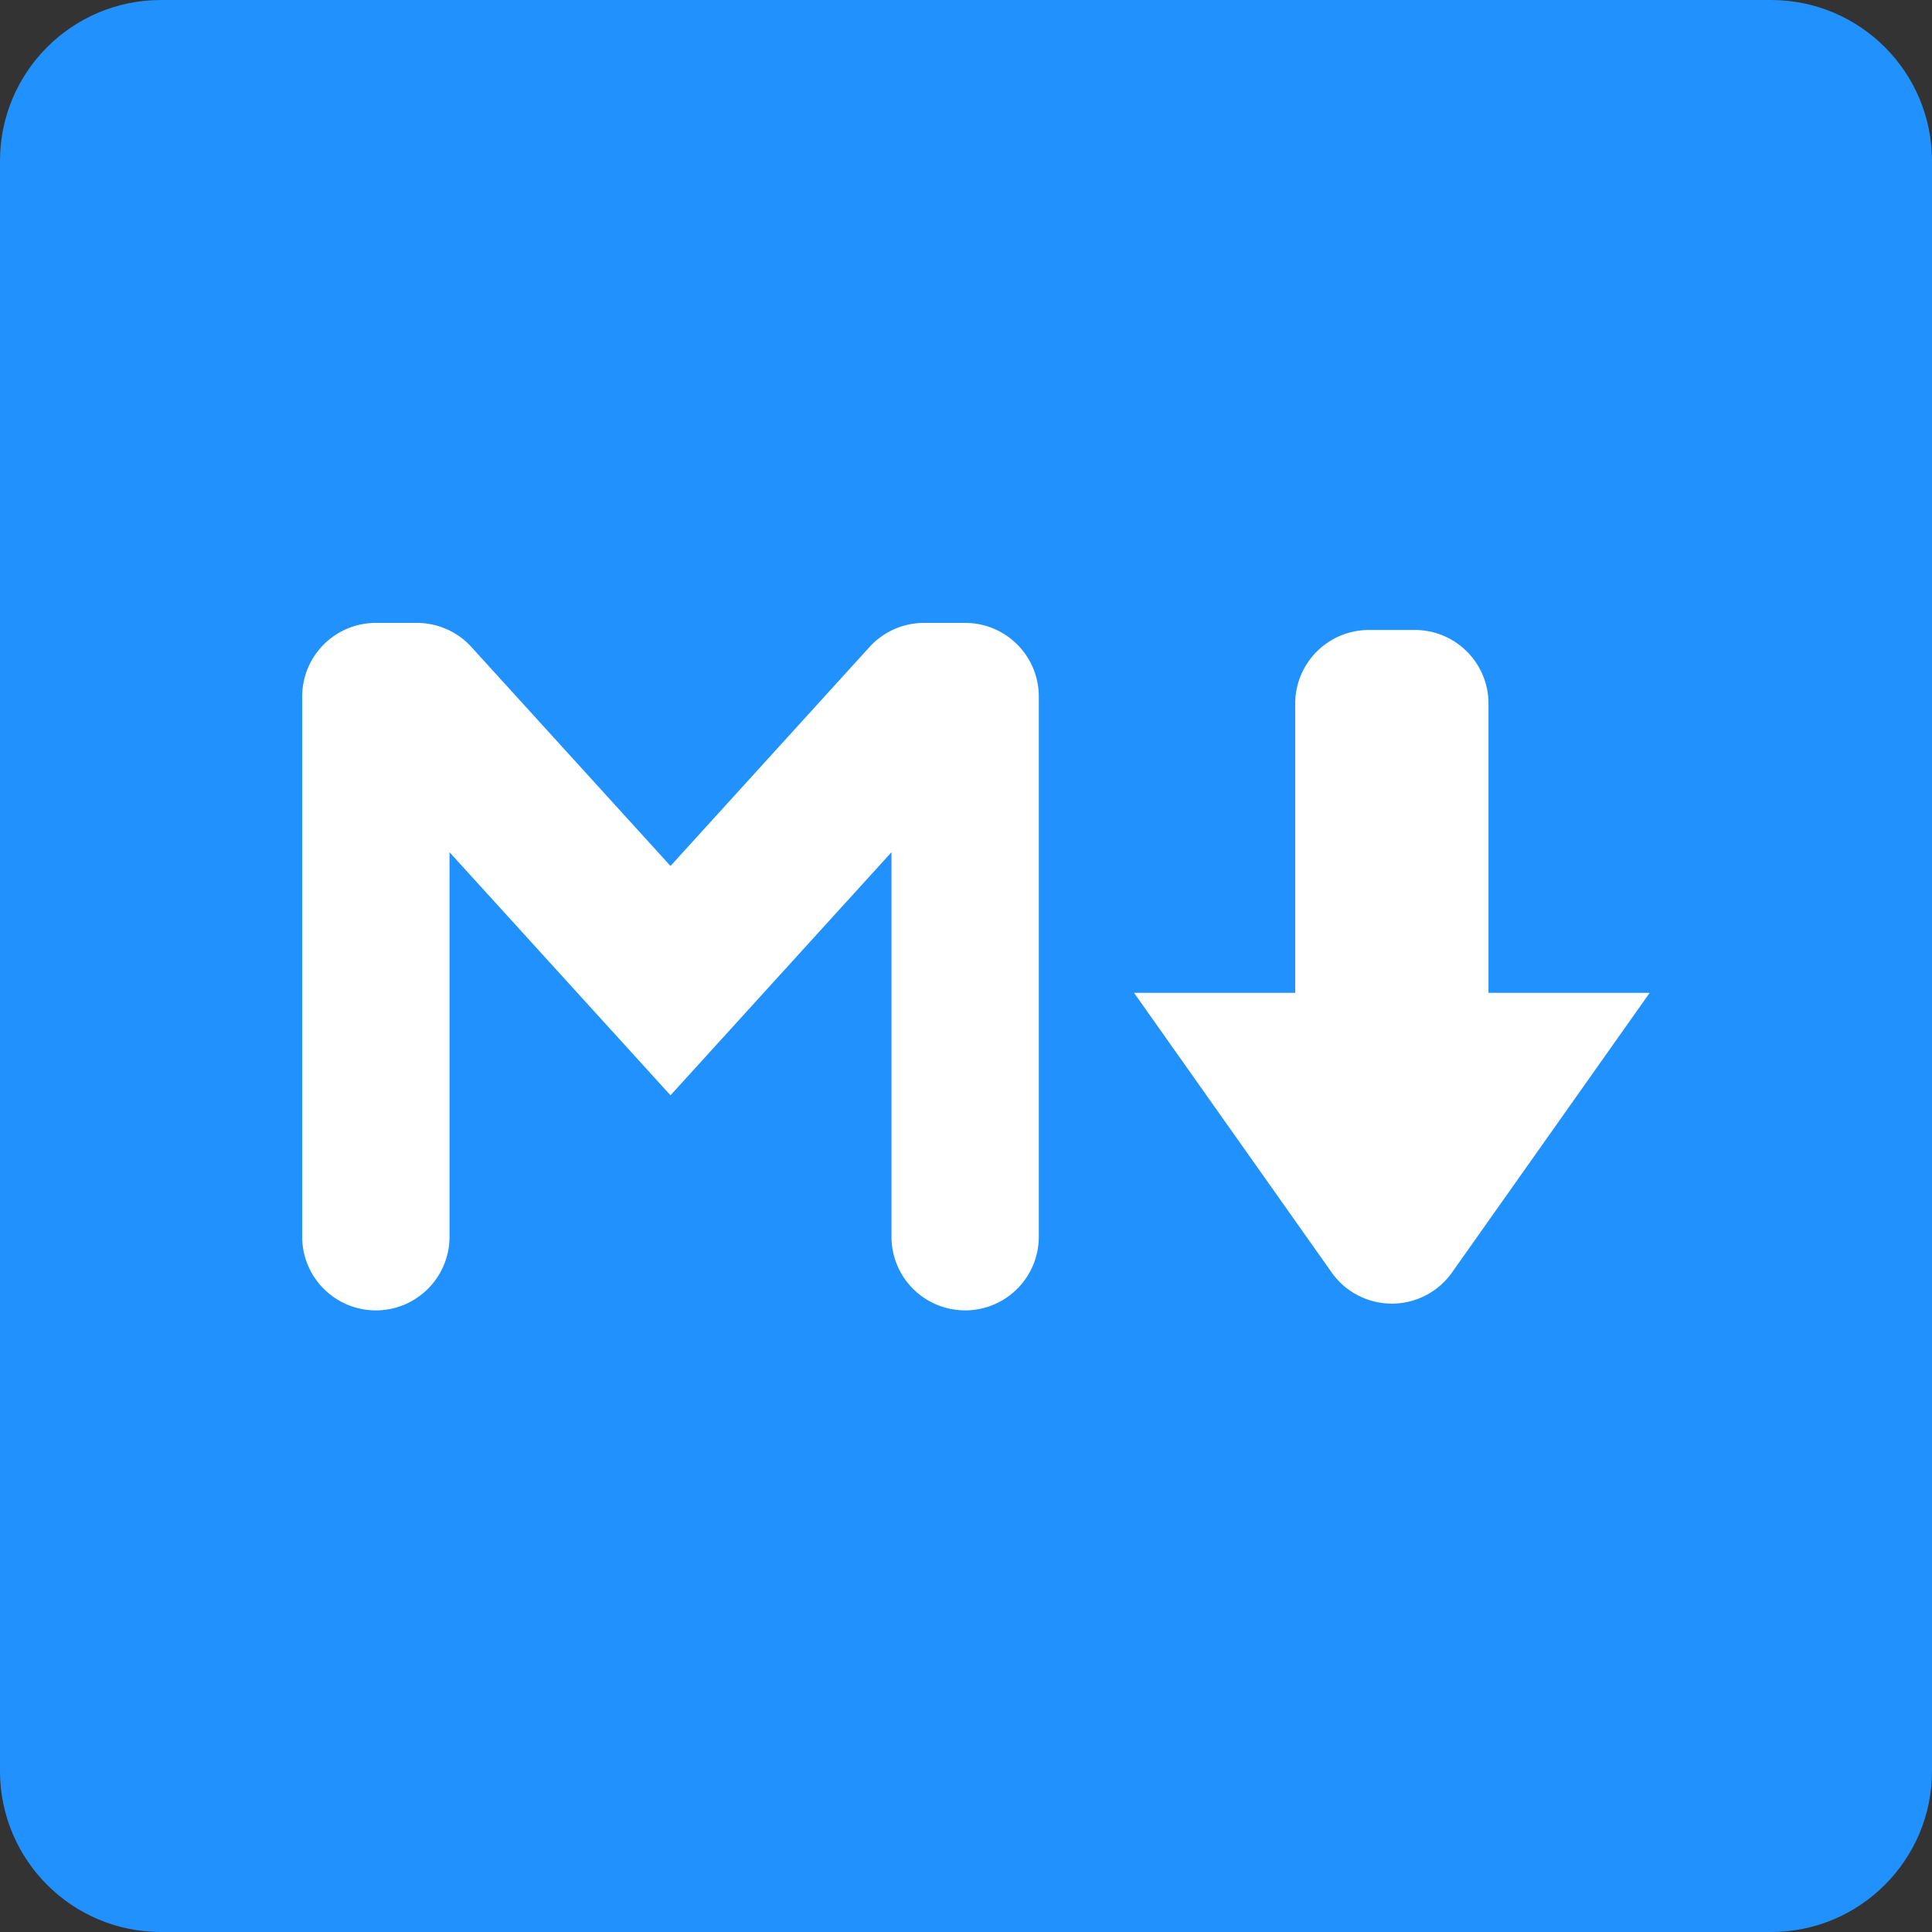 <?xml version="1.0" standalone="no"?><!DOCTYPE svg PUBLIC "-//W3C//DTD SVG 1.1//EN" "http://www.w3.org/Graphics/SVG/1.1/DTD/svg11.dtd"><svg t="1615192998888" class="icon" viewBox="0 0 1024 1024" version="1.1" xmlns="http://www.w3.org/2000/svg" p-id="2010" xmlns:xlink="http://www.w3.org/1999/xlink" width="128" height="128"><rect x="0" y="0" width="1024" height="1024" fill="#333333" stroke="none"/><defs><style type="text/css"></style></defs><path d="M1024 938.666C1024 985.813 985.813 1024 938.666 1024H85.334C38.187 1024 0 985.813 0 938.666V85.334C0 38.187 38.187 0 85.334 0h853.332C985.813 0 1024 38.187 1024 85.334v853.332z" fill="#2192FD" p-id="2011"></path><path d="M199.211 330.154h21.746a39.041 39.041 0 0 1 28.891 12.767l105.529 116.068 105.49-116.068a39.041 39.041 0 0 1 28.889-12.767h21.787c21.561 0 39.041 17.48 39.041 39.041v286.29a39.041 39.041 0 1 1-78.084 0v-203.796l-117.125 128.84-117.123-128.84v203.796c0 21.563-17.48 39.043-39.041 39.043-21.561 0-39.041-17.48-39.041-39.043v-286.29c0-21.561 17.48-39.041 39.041-39.041z m526.279 3.748h24.4c21.563 0 39.041 17.48 39.041 39.041v153.276h85.422l-104.747 148.201a39.041 39.041 0 0 1-63.795 0l-104.747-148.201h85.422v-153.276a39.041 39.041 0 0 1 39.043-39.041h-0.041z" fill="#FFFFFF" p-id="2012"></path></svg>